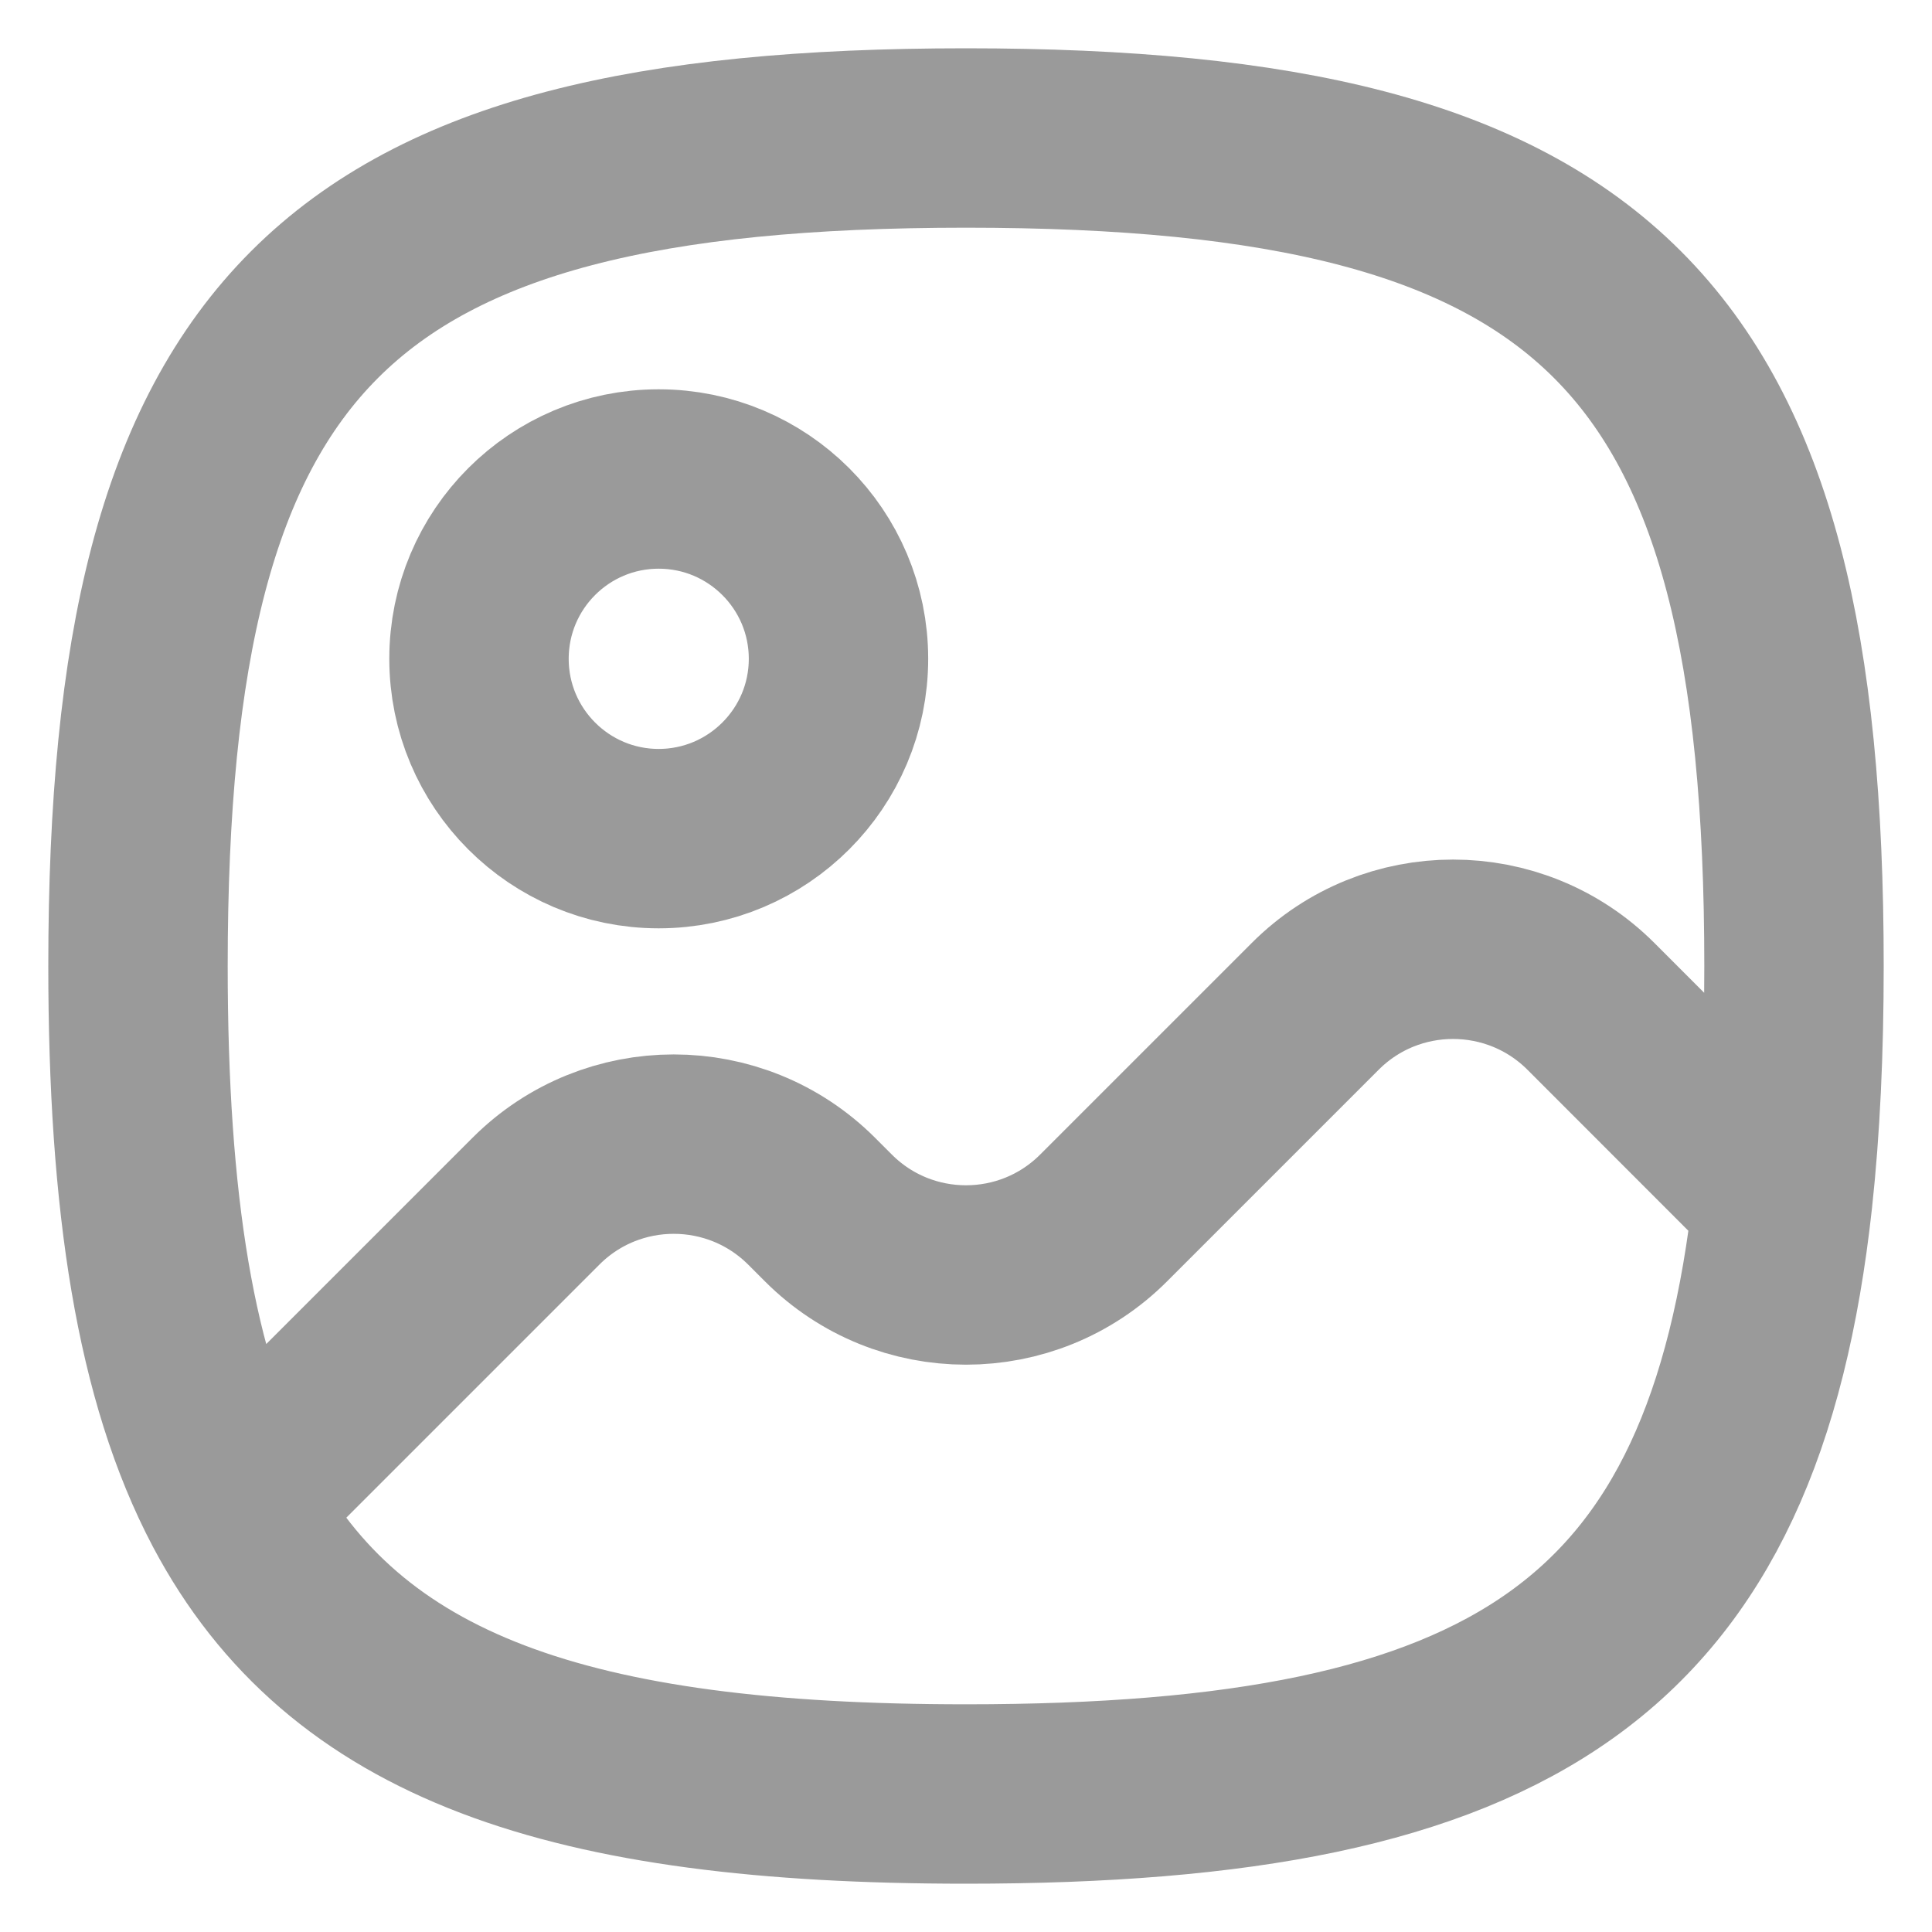<svg width="14" height="14" viewBox="0 0 14 14" fill="none" xmlns="http://www.w3.org/2000/svg">
<g id="Group 48066">
<path id="Vector" d="M1.683 10.905C2.499 12.446 4.126 13 7 13C10.971 13 12.563 11.943 12.919 8.684M1.683 10.905C1.197 9.985 1 8.714 1 7C1 2.412 2.412 1 7 1C11.588 1 13 2.412 13 7C13 7.617 12.974 8.177 12.919 8.684M1.683 10.905L3.884 8.704C4.435 8.153 5.329 8.153 5.881 8.704L6.002 8.825C6.553 9.377 7.447 9.377 7.998 8.825L9.531 7.292C10.082 6.741 10.976 6.741 11.528 7.292L12.919 8.684M6.076 4.774C6.076 5.493 5.492 6.077 4.773 6.077C4.054 6.077 3.471 5.493 3.471 4.774C3.471 4.054 4.054 3.471 4.773 3.471C5.492 3.471 6.076 4.054 6.076 4.774Z" stroke="#707070" stroke-opacity="0.7" stroke-width="1.3" stroke-linecap="round" stroke-linejoin="round"/>
</g>
</svg>
